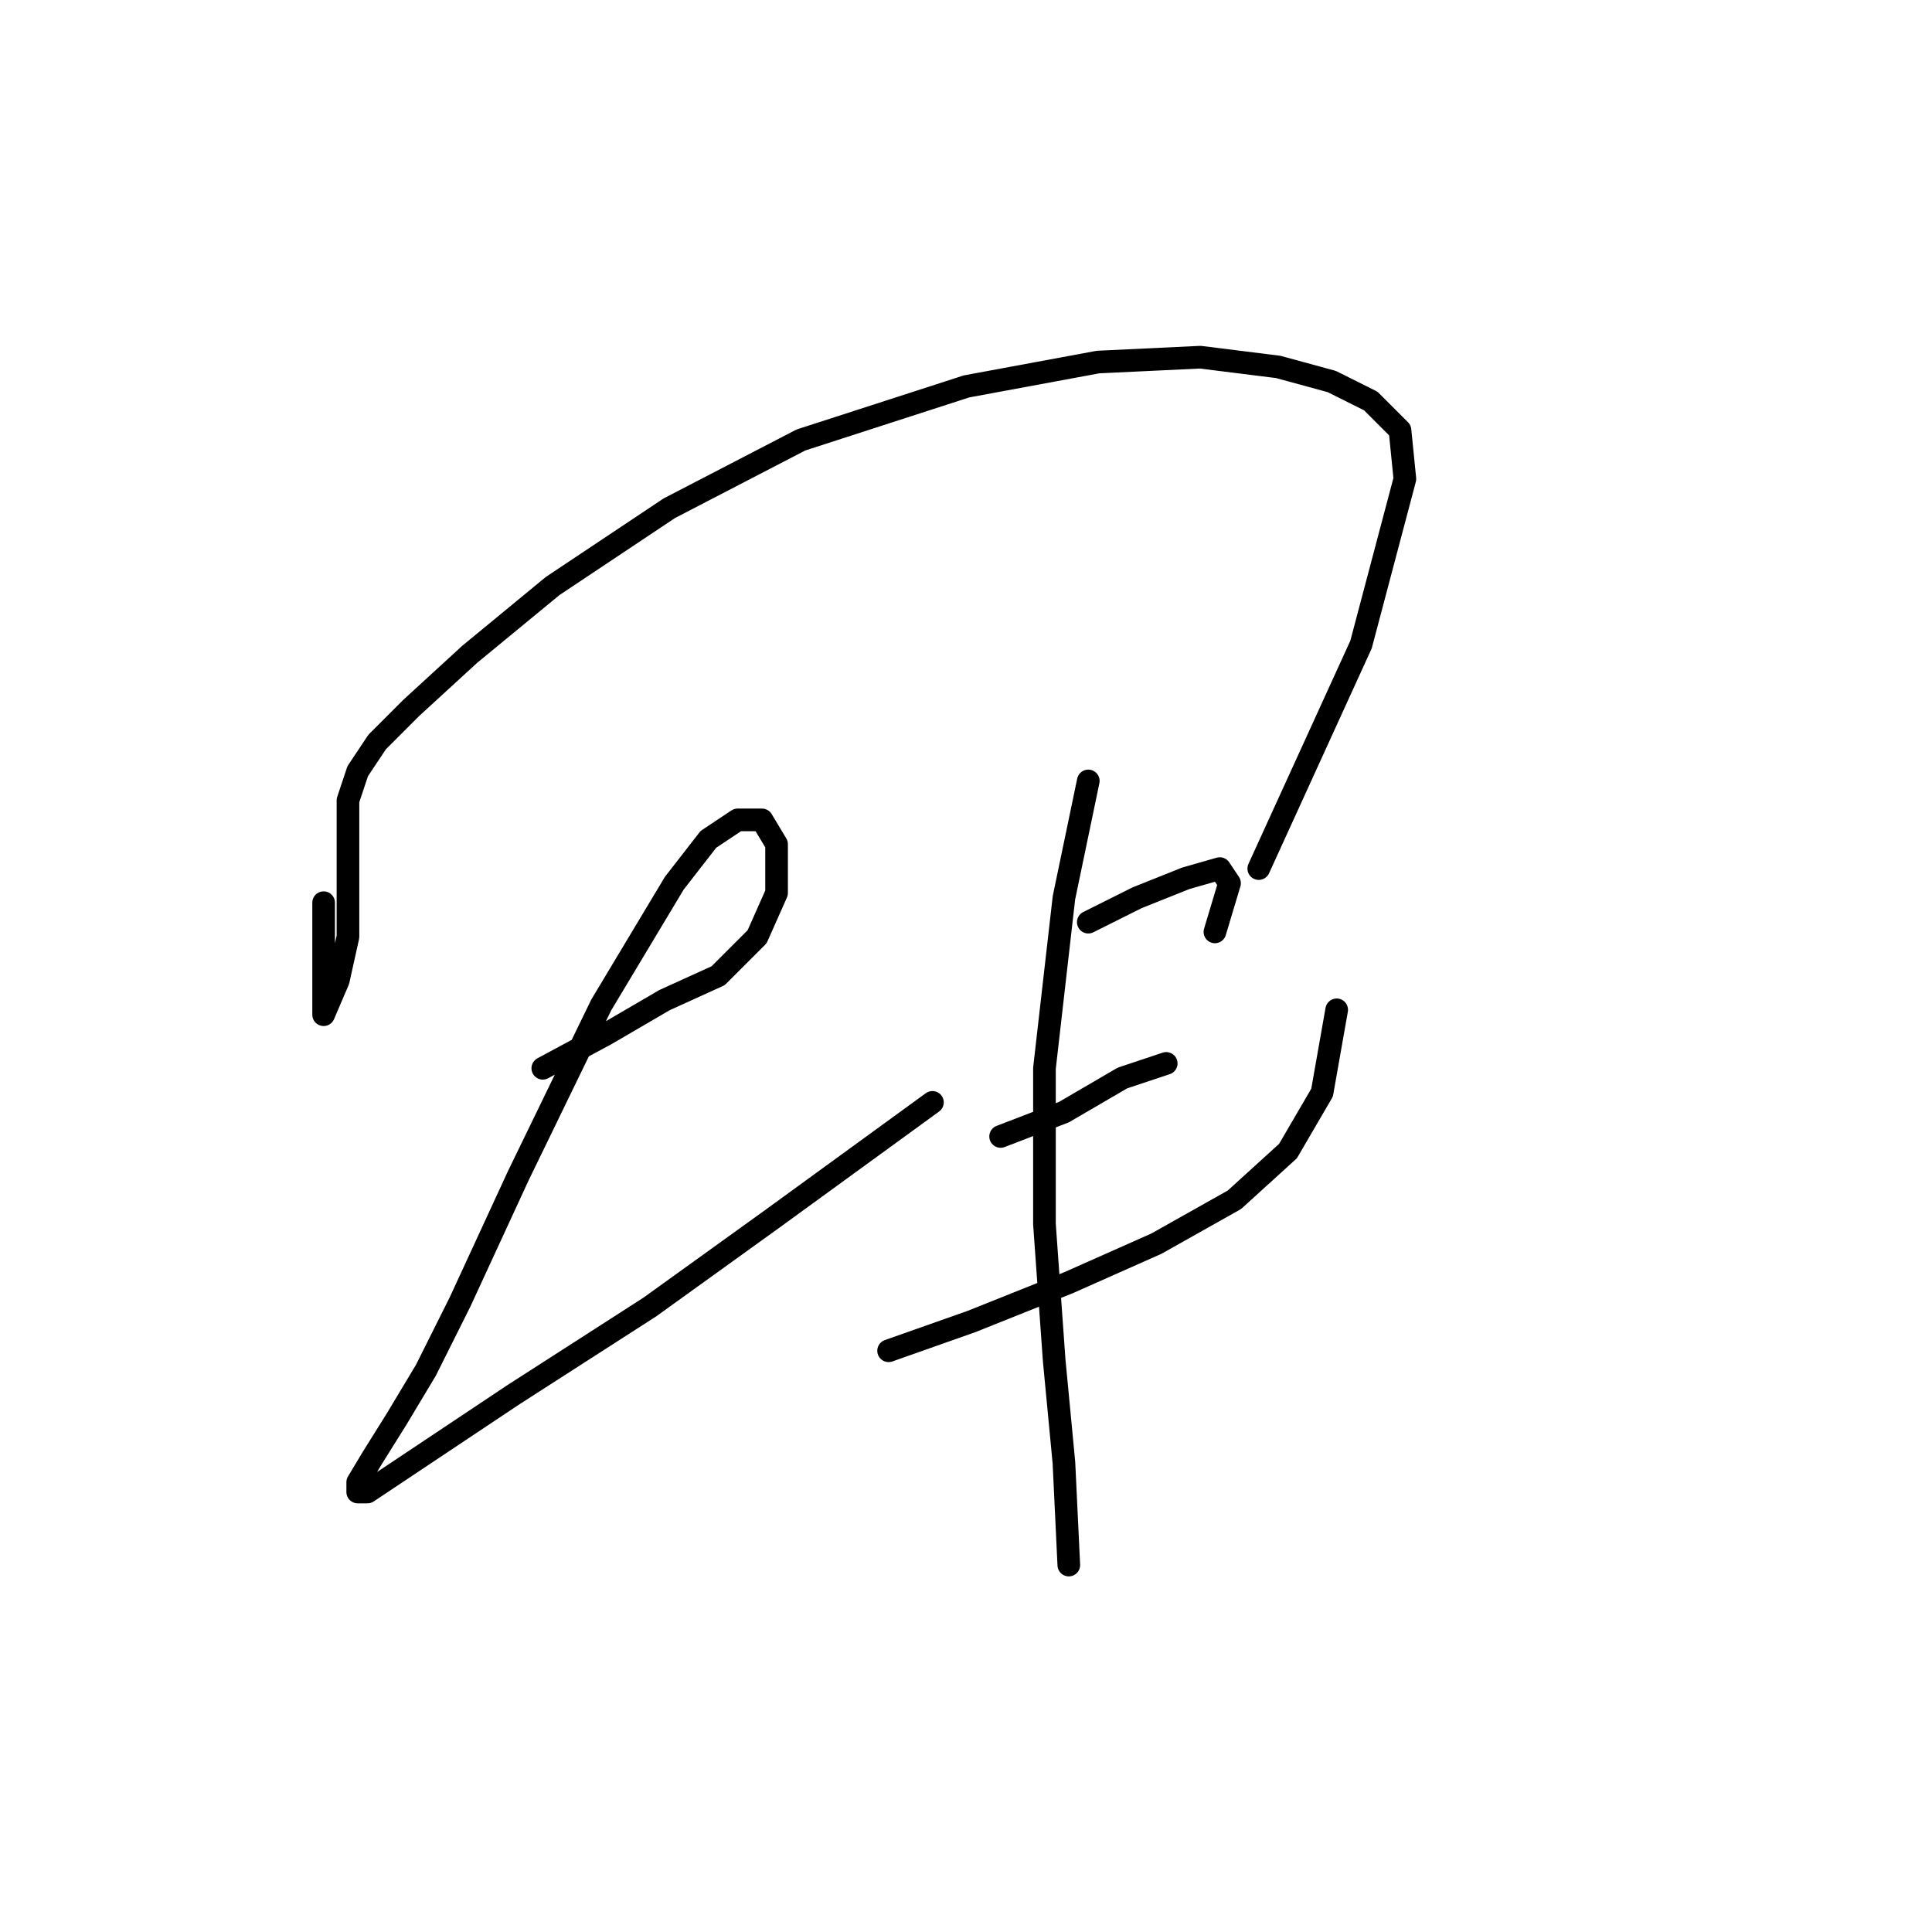 <?xml version="1.0" standalone="no"?>
    <svg width="256" height="256" xmlns="http://www.w3.org/2000/svg" version="1.1">
    <polyline stroke="black" stroke-width="3" stroke-linecap="round" fill="transparent" stroke-linejoin="round" points="42.882 119.61 42.882 127.354 42.882 131.872 42.882 134.453 42.882 134.453 44.818 129.936 46.108 124.127 46.108 117.028 46.108 111.22 46.108 106.057 47.399 102.185 49.981 98.313 54.498 93.795 62.242 86.696 73.214 77.661 88.703 67.335 106.127 58.3 128.07 51.201 145.495 47.974 159.047 47.329 169.373 48.62 176.472 50.556 181.635 53.137 185.507 57.009 186.153 63.463 180.344 85.405 166.792 115.092 166.792 115.092 " />
        <polyline stroke="black" stroke-width="3" stroke-linecap="round" fill="transparent" stroke-linejoin="round" points="71.923 141.552 80.313 137.035 88.057 132.517 95.156 129.29 100.319 124.127 102.901 118.319 102.901 111.865 100.964 108.639 97.738 108.639 93.865 111.22 89.348 117.028 79.667 133.163 68.696 155.75 60.952 172.53 56.434 181.565 52.562 188.019 49.335 193.182 47.399 196.408 47.399 197.699 48.69 197.699 54.498 193.827 68.051 184.792 86.121 173.175 102.255 161.559 123.552 146.07 123.552 146.07 " />
        <polyline stroke="black" stroke-width="3" stroke-linecap="round" fill="transparent" stroke-linejoin="round" points="144.204 122.191 150.658 118.964 157.111 116.383 161.629 115.092 162.92 117.028 160.984 123.482 160.984 123.482 " />
        <polyline stroke="black" stroke-width="3" stroke-linecap="round" fill="transparent" stroke-linejoin="round" points="132.587 150.587 140.977 147.361 148.722 142.843 154.53 140.907 154.53 140.907 " />
        <polyline stroke="black" stroke-width="3" stroke-linecap="round" fill="transparent" stroke-linejoin="round" points="117.744 178.984 128.715 175.111 141.622 169.948 153.239 164.785 163.565 158.977 170.664 152.523 175.182 144.779 177.118 133.808 177.118 133.808 " />
        <polyline stroke="black" stroke-width="3" stroke-linecap="round" fill="transparent" stroke-linejoin="round" points="144.204 103.476 140.977 118.964 138.396 141.552 138.396 162.204 139.686 180.274 140.977 193.827 141.622 207.38 141.622 207.38 " />
        </svg>